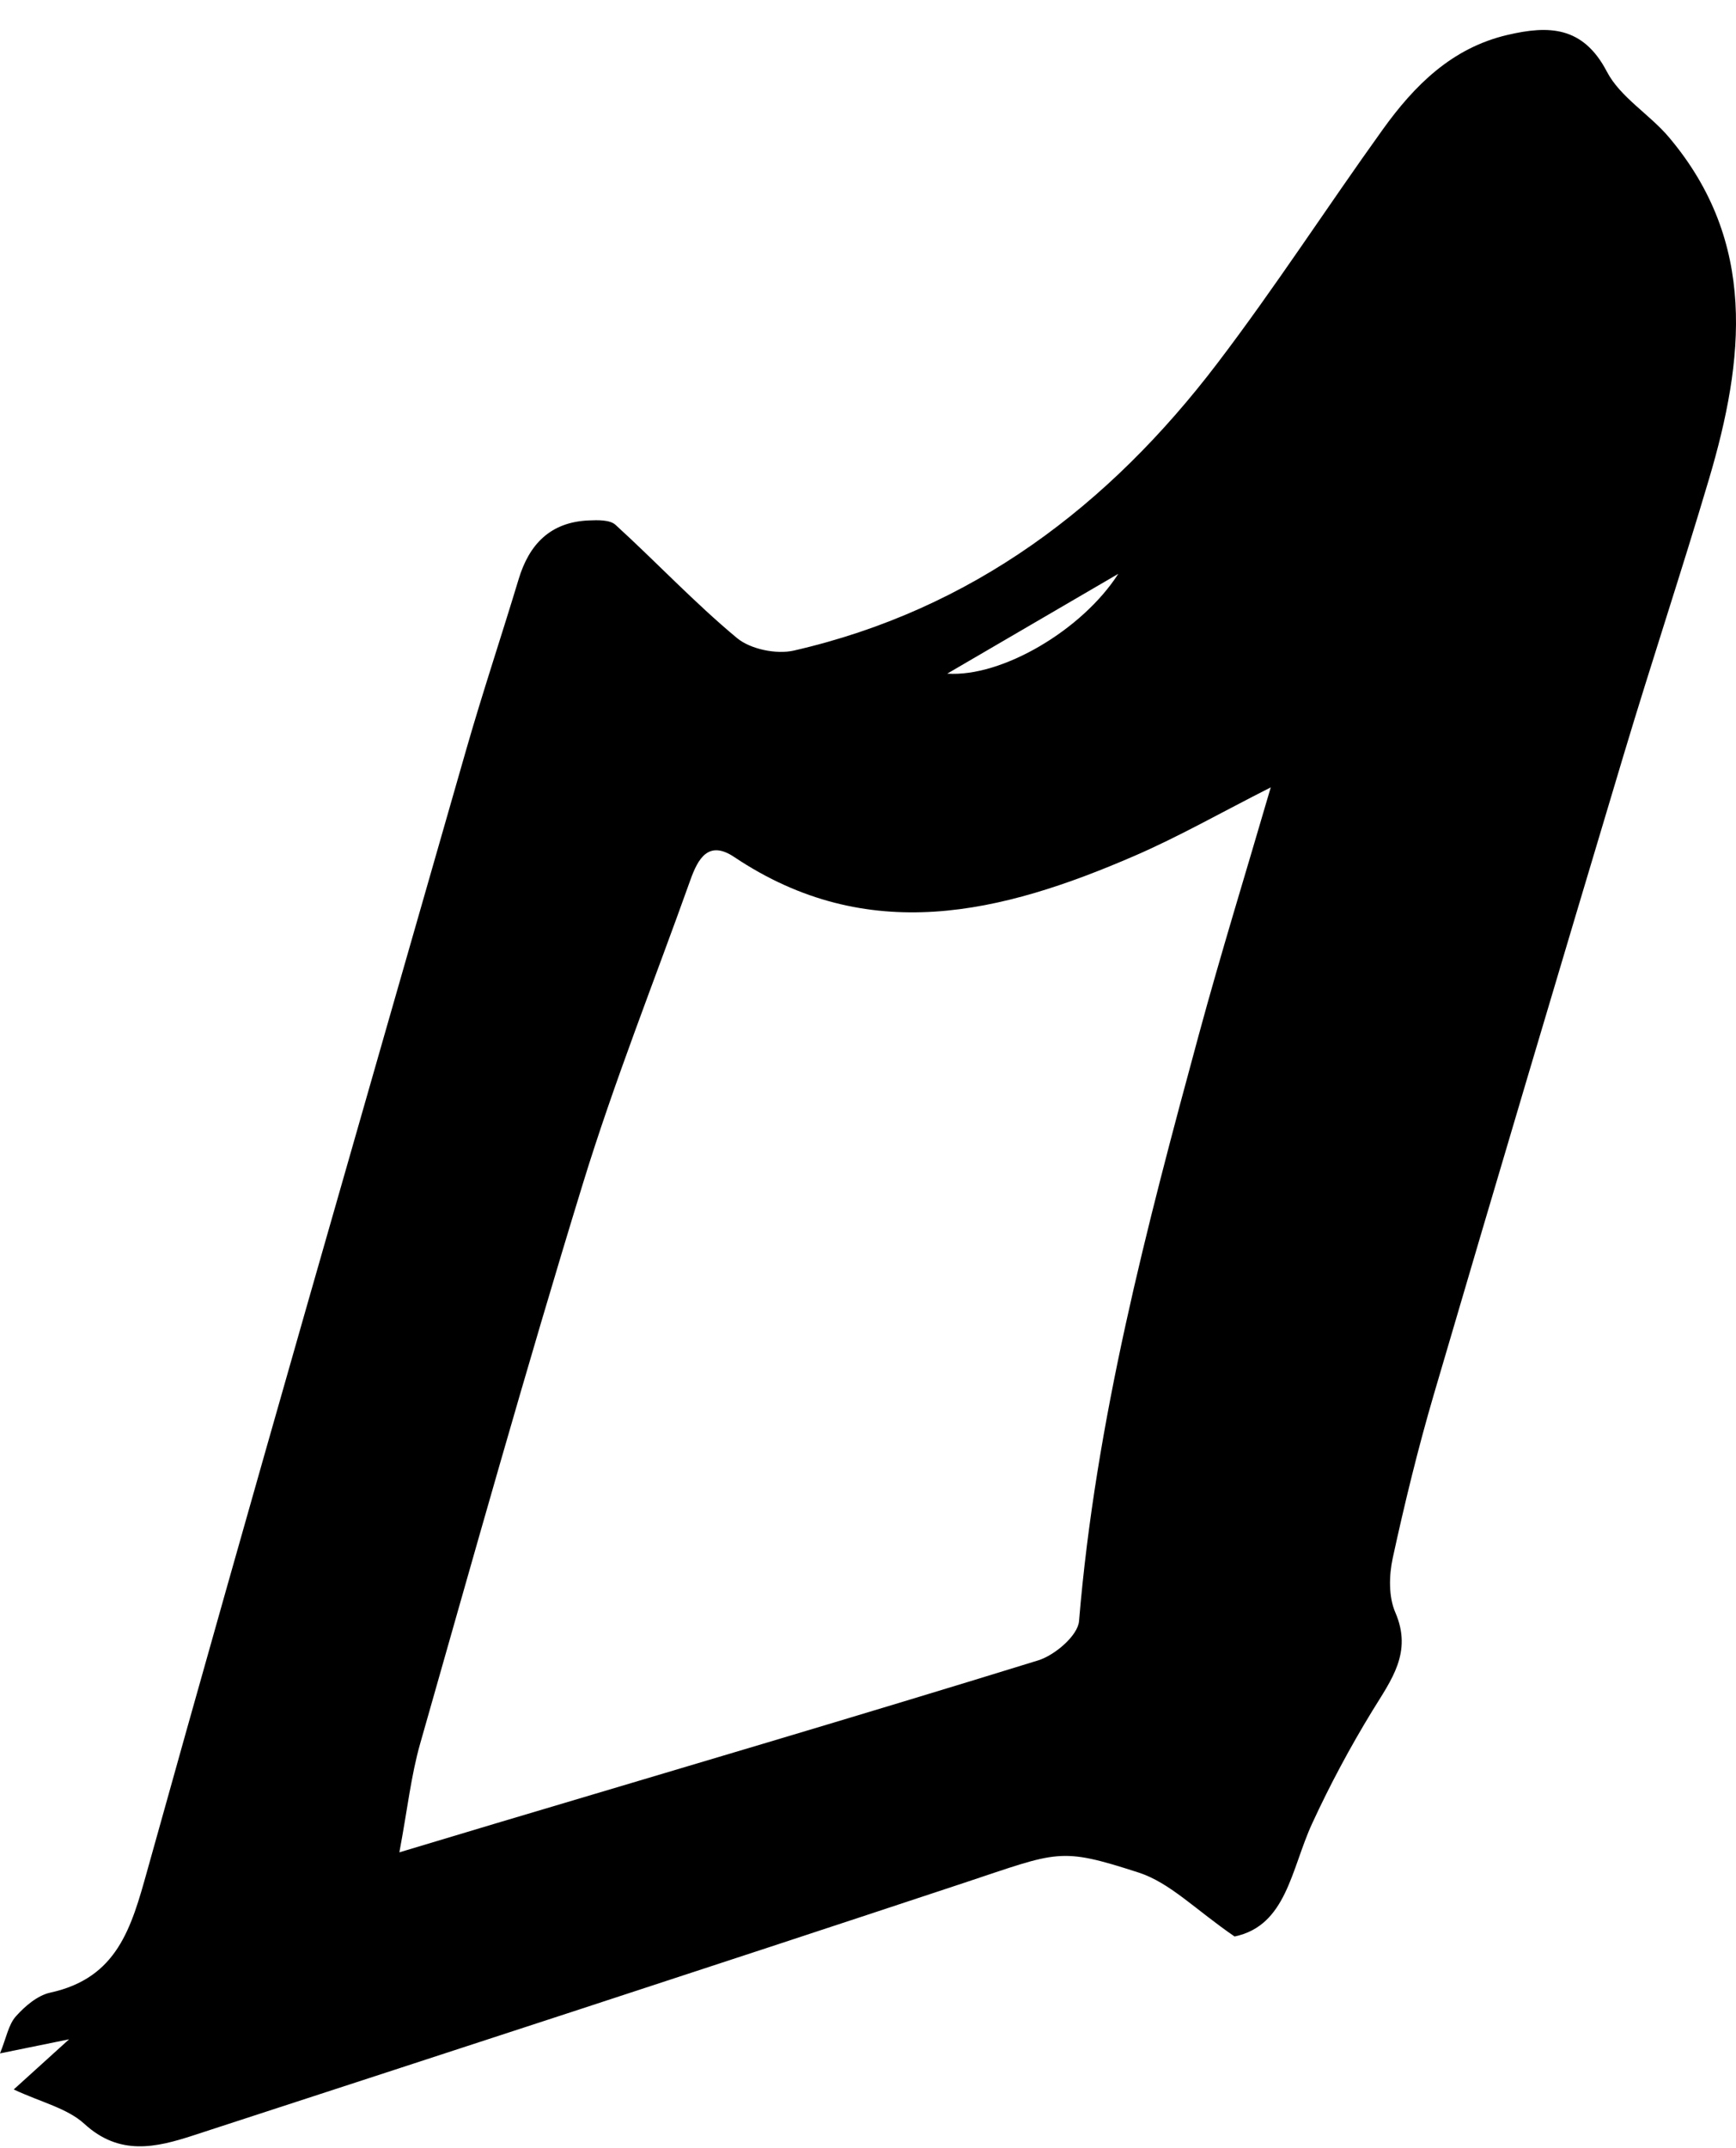 <svg width="55" height="68" viewBox="0 0 55 68" fill="none" xmlns="http://www.w3.org/2000/svg">
<path fill-rule="evenodd" clip-rule="evenodd" d="M30.011 21.326C31.741 21.446 34.293 19.941 35.43 18.166C33.589 19.239 31.859 20.249 30.011 21.326M40.26 24.927C38.674 25.73 37.341 26.491 35.939 27.097C31.732 28.917 27.503 29.968 23.262 27.132C22.442 26.583 22.112 27.189 21.872 27.86C20.729 31.062 19.463 34.228 18.466 37.475C16.659 43.356 14.998 49.282 13.312 55.199C13.023 56.213 12.909 57.276 12.653 58.642C13.858 58.281 14.789 58 15.72 57.722C21.447 56.014 27.182 54.328 32.891 52.565C33.419 52.402 34.148 51.78 34.186 51.322C34.712 44.978 36.323 38.859 37.983 32.75C38.677 30.194 39.462 27.662 40.26 24.927M39.114 61.306C37.878 60.459 37.065 59.602 36.074 59.282C33.553 58.467 33.539 58.615 30.537 59.61C22.41 62.302 14.267 64.951 6.126 67.603C4.941 67.989 3.788 68.26 2.672 67.237C2.131 66.742 1.302 66.555 0.435 66.149C1.003 65.635 1.45 65.23 2.189 64.561C1.298 64.742 0.797 64.844 0 65.007C0.203 64.508 0.268 64.097 0.503 63.834C0.791 63.511 1.189 63.171 1.594 63.083C3.715 62.62 4.158 61.04 4.664 59.225C7.97 47.374 11.382 35.551 14.773 23.724C15.291 21.919 15.888 20.136 16.431 18.338C16.765 17.229 17.436 16.529 18.649 16.476C18.935 16.463 19.321 16.452 19.5 16.615C20.797 17.797 22.003 19.082 23.351 20.201C23.777 20.554 24.599 20.722 25.151 20.596C30.804 19.301 35.134 16.009 38.567 11.503C40.398 9.1 42.042 6.557 43.806 4.103C44.806 2.712 45.99 1.519 47.759 1.106C49.066 0.8 50.154 0.822 50.909 2.268C51.333 3.08 52.261 3.617 52.877 4.347C55.682 7.669 55.264 11.391 54.145 15.165C53.282 18.076 52.323 20.96 51.45 23.868C49.425 30.624 47.412 37.384 45.425 44.151C44.925 45.857 44.503 47.587 44.125 49.324C44.006 49.873 43.99 50.548 44.206 51.046C44.757 52.316 44.078 53.183 43.479 54.161C42.775 55.312 42.134 56.508 41.57 57.732C40.907 59.17 40.761 60.963 39.114 61.306" fill="black"/>
</svg>
